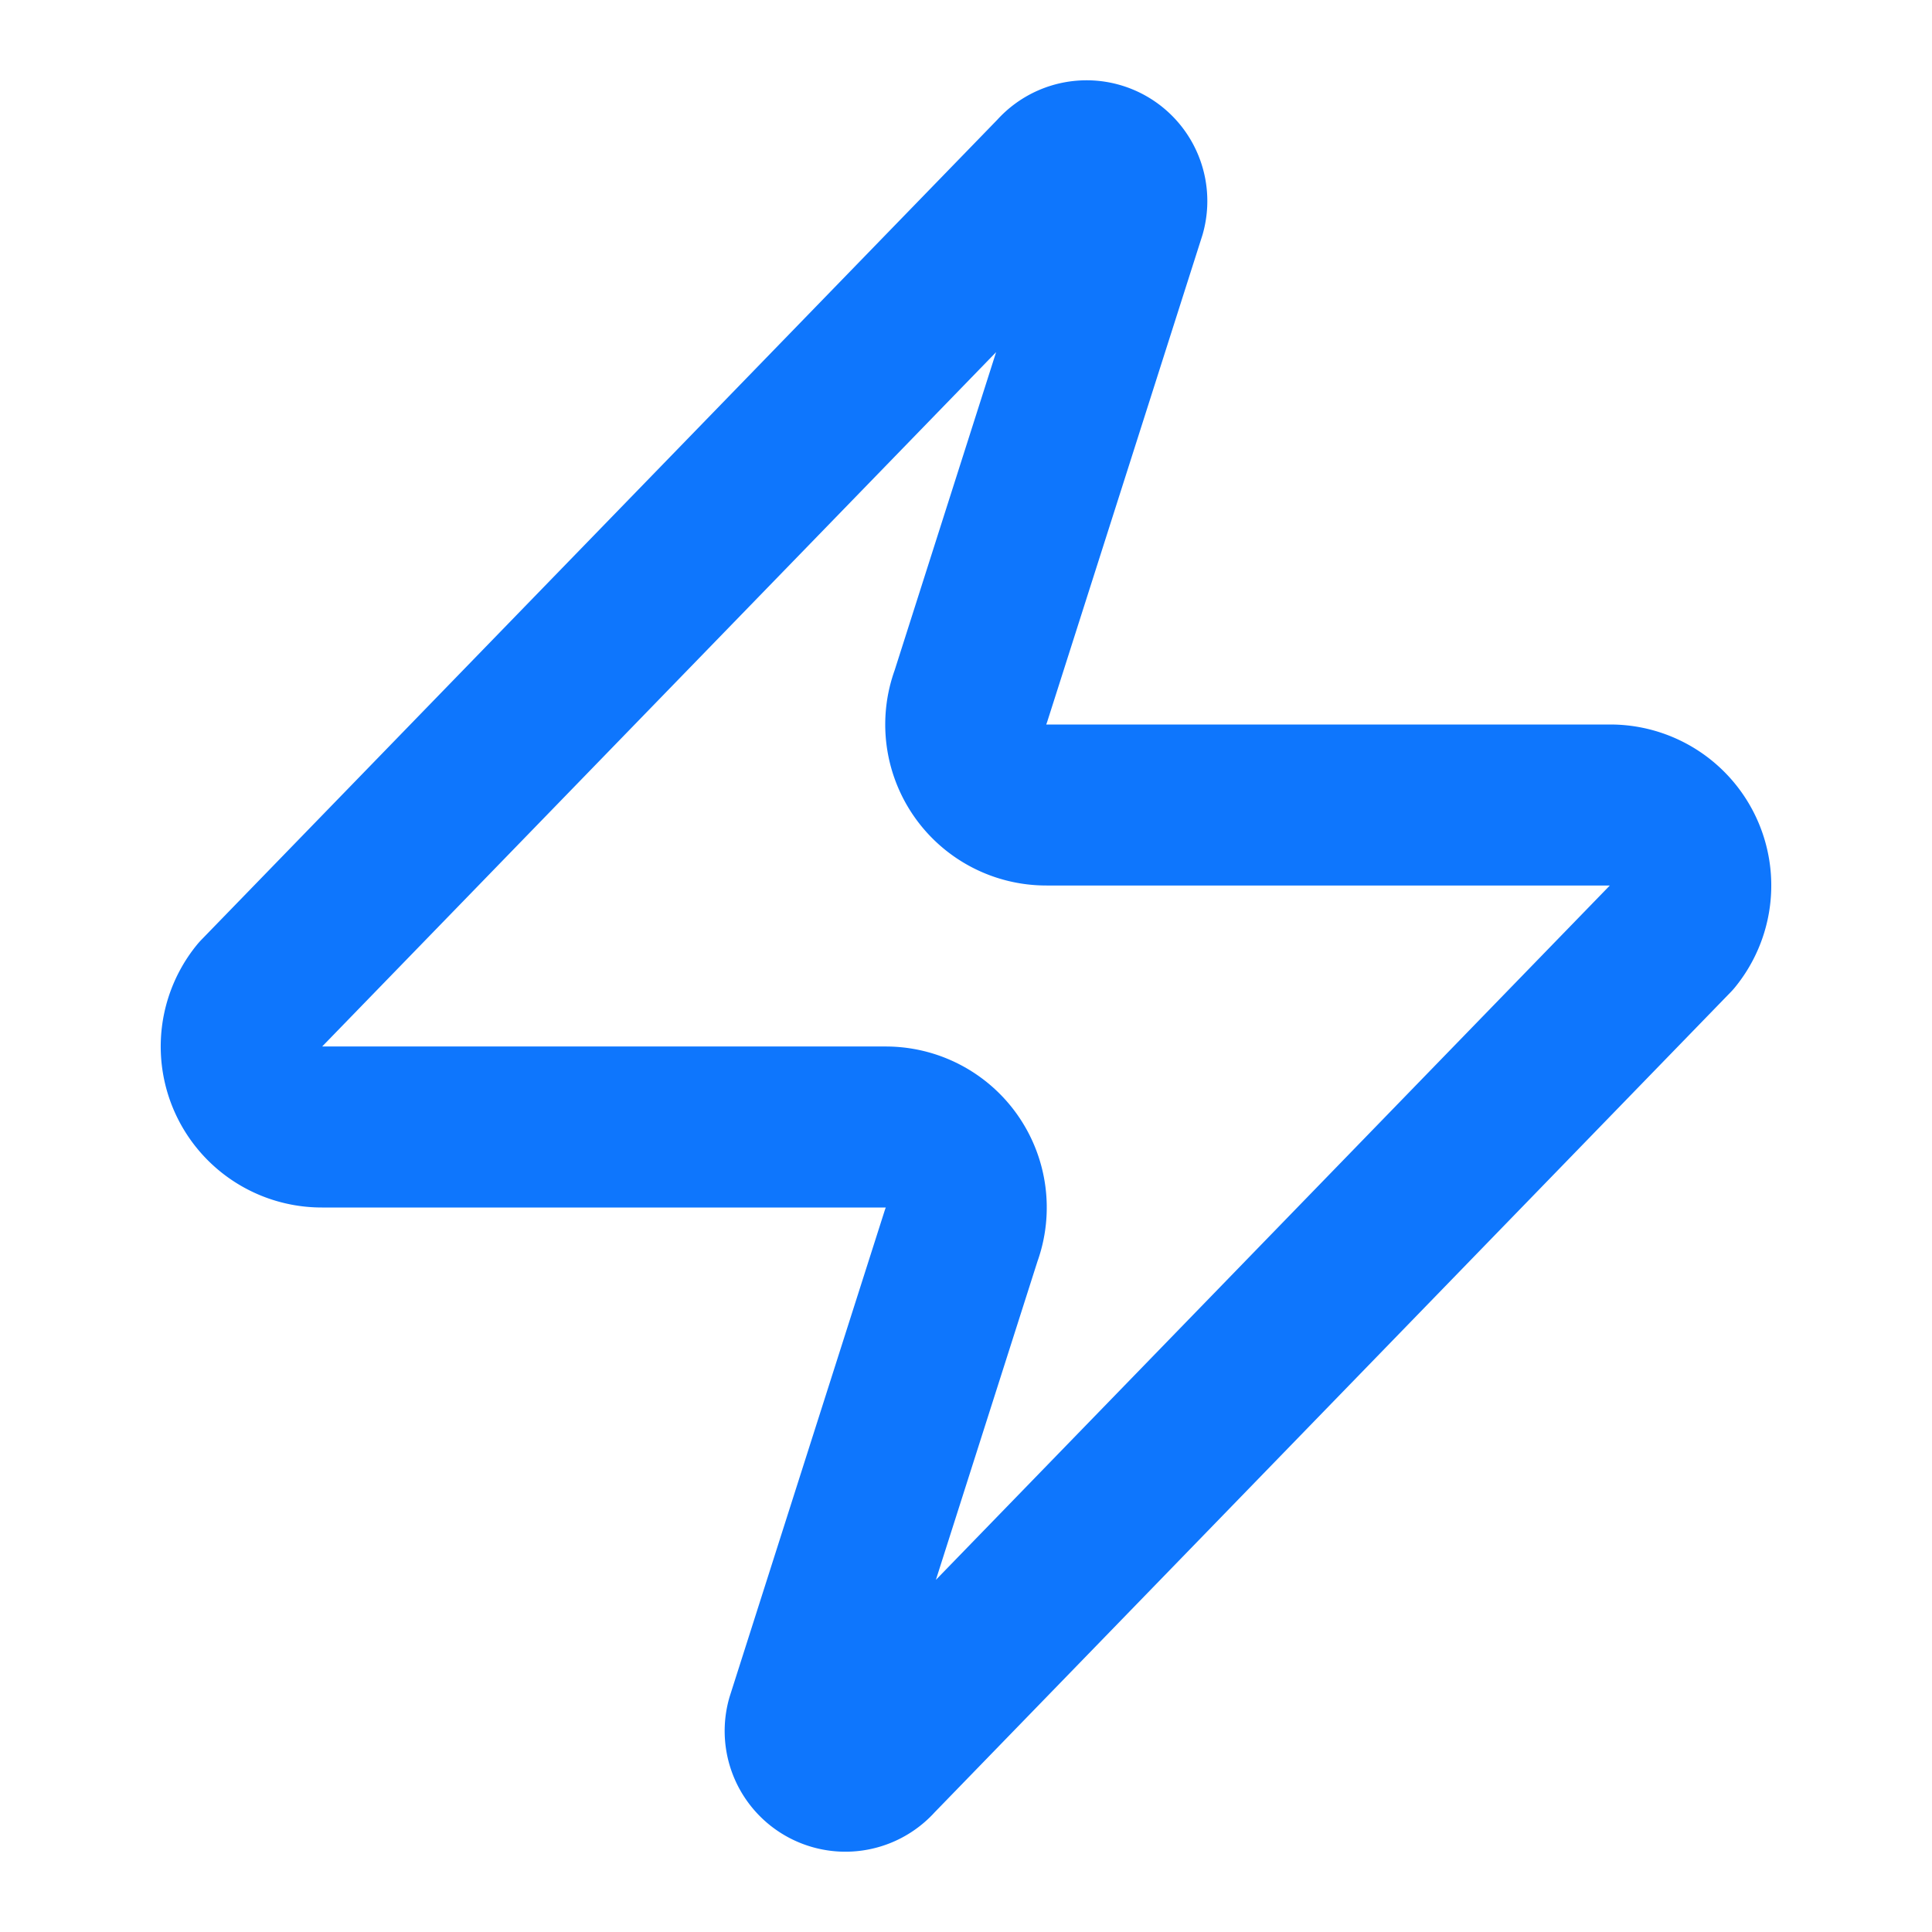 <svg xmlns="http://www.w3.org/2000/svg" width="24" height="24" viewBox="0 0 24 24" fill="none" stroke="#0E76FD" stroke-width="2" stroke-linecap="round" stroke-linejoin="round" class="lucide lucide-zap h-6 w-6 text-blue-500"><path d="M4 14a1 1 0 0 1-.78-1.63l9.9-10.2a.5.5 0 0 1 .86.46l-1.92 6.02A1 1 0 0 0 13 10h7a1 1 0 0 1 .78 1.63l-9.9 10.2a.5.5 0 0 1-.86-.46l1.92-6.02A1 1 0 0 0 11 14z"></path></svg>
